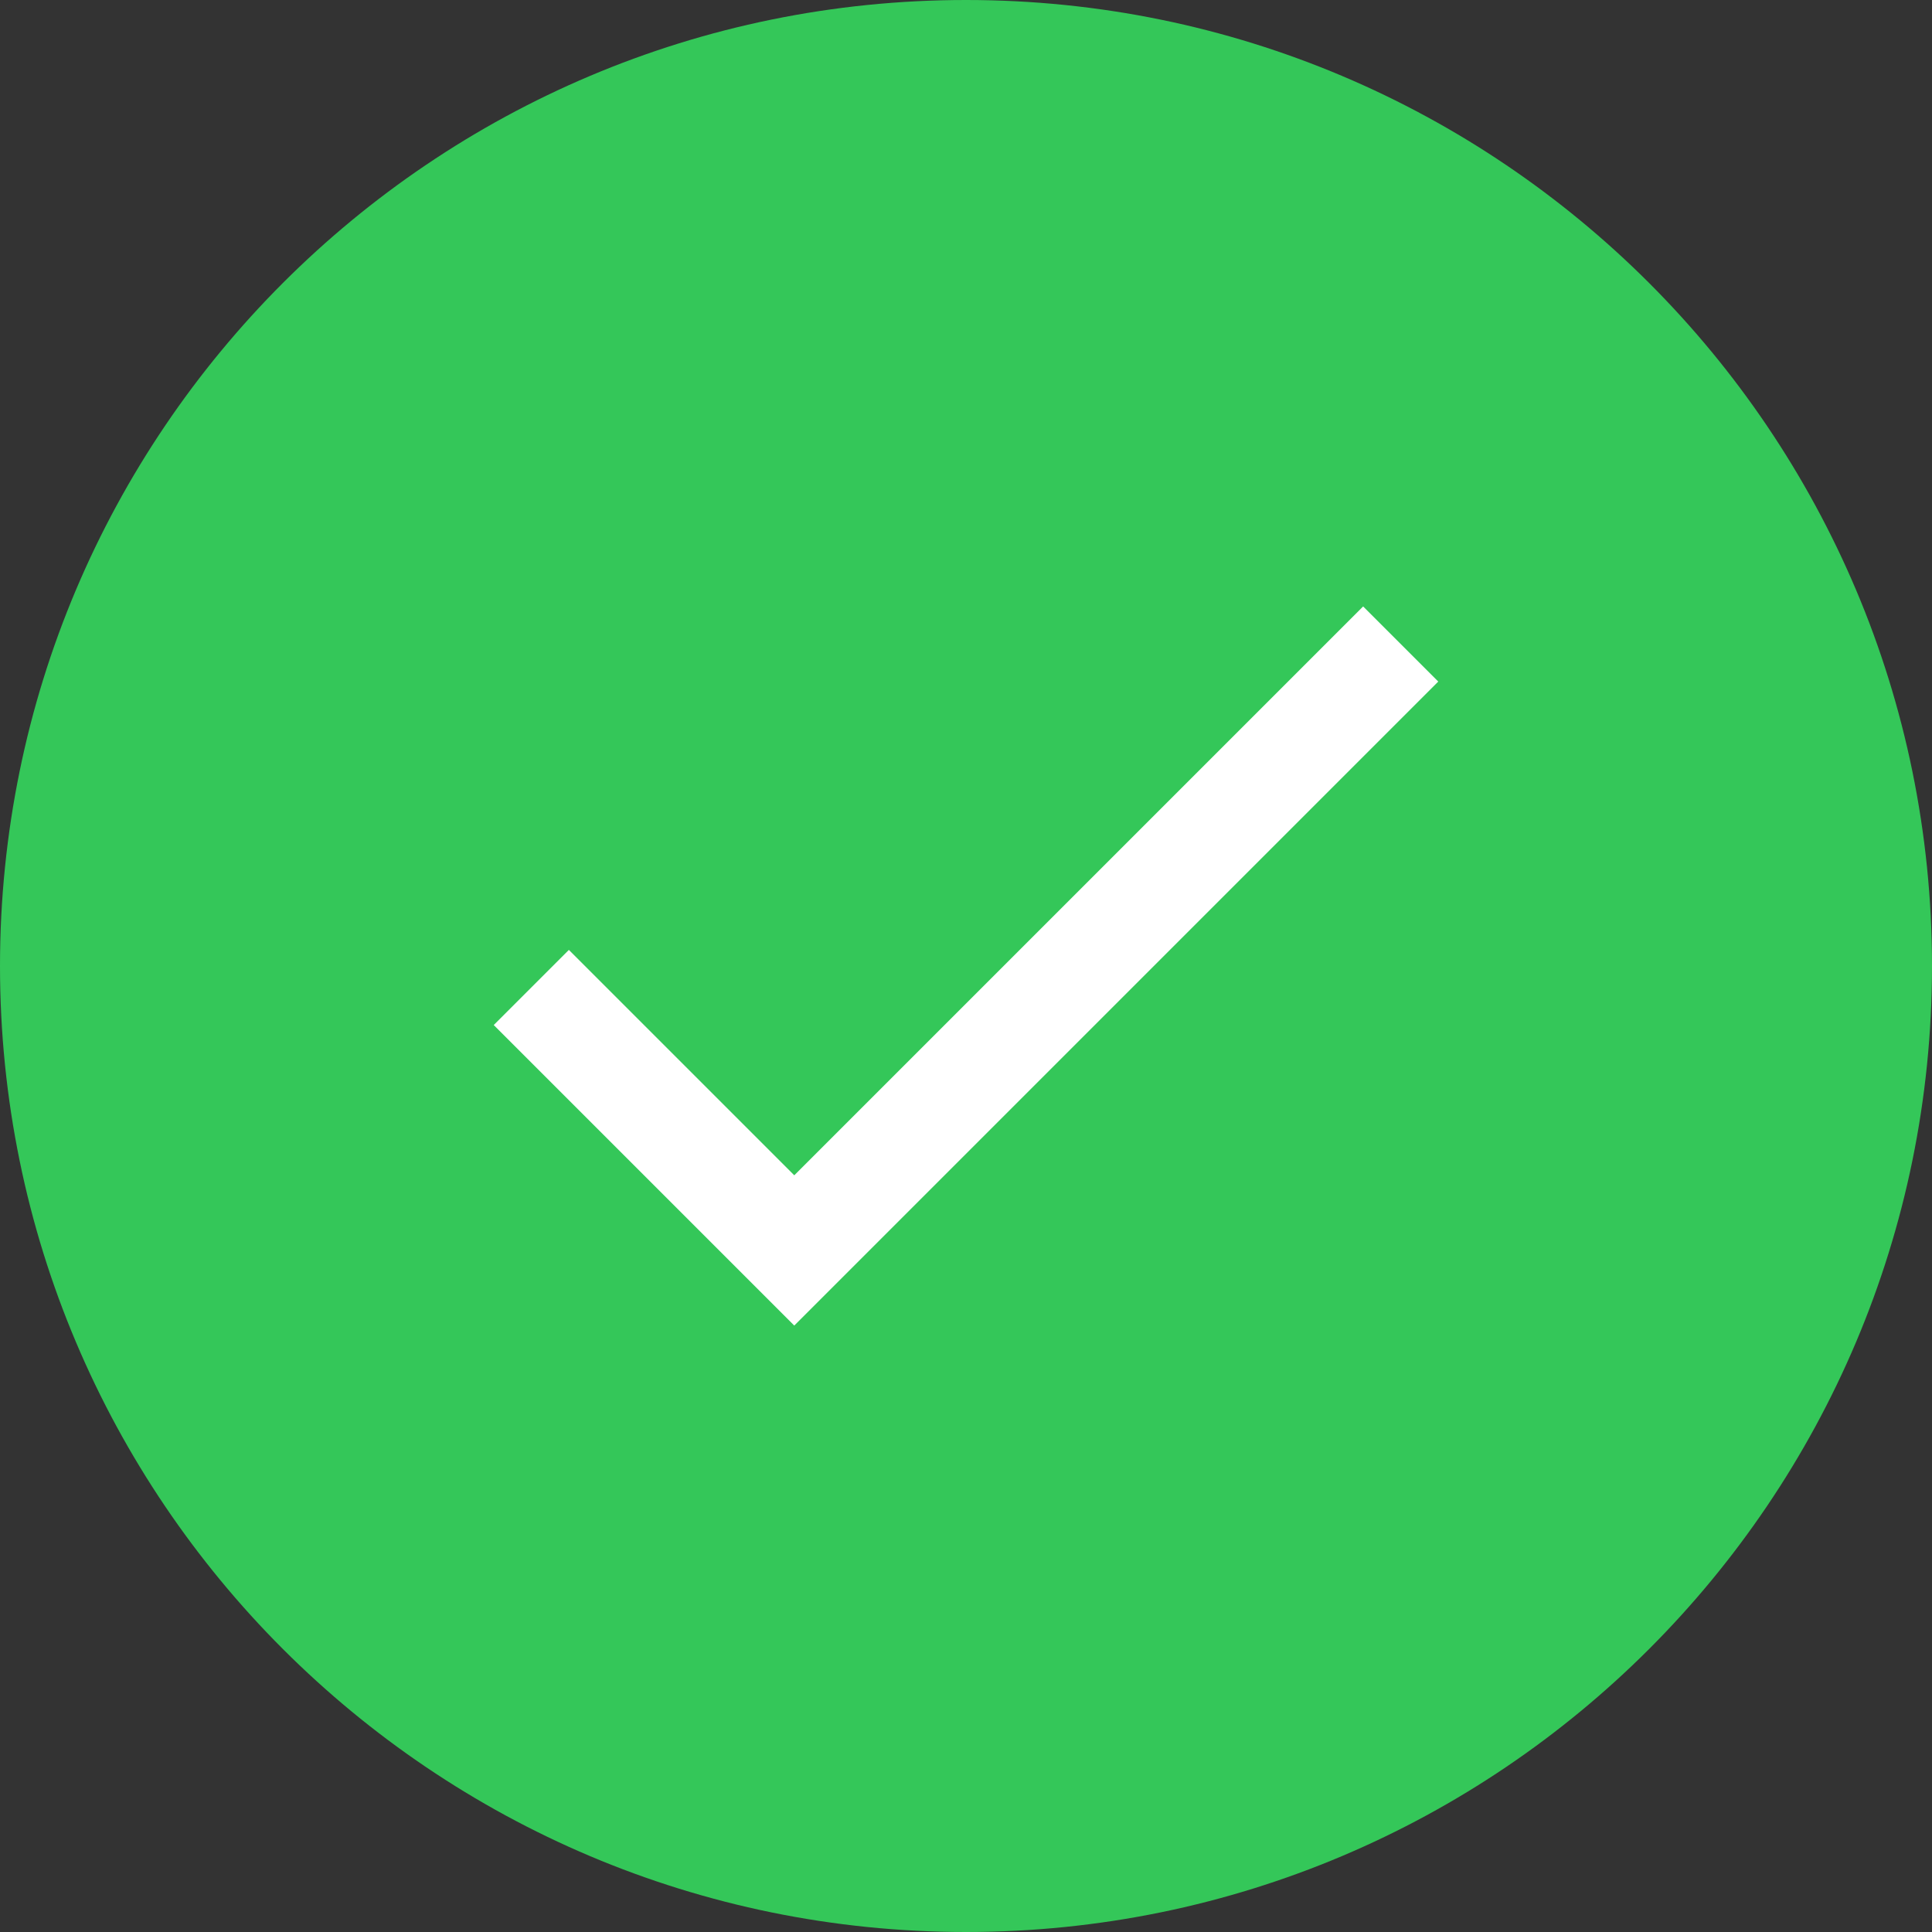 <svg width="72" height="72" viewBox="0 0 72 72" fill="none" xmlns="http://www.w3.org/2000/svg">
<rect x="0" y="0" width="72" height="72" fill="#333333" stroke="none"/>
<path d="M0 36C0 16.118 16.118 0 36 0C55.882 0 72 16.118 72 36C72 55.882 55.882 72 36 72C16.118 72 0 55.882 0 36Z" fill="#34C759"/>
<path fill-rule="evenodd" clip-rule="evenodd" d="M29.6 43.8L21.2 35.4L18.4 38.2L29.6 49.4L53.6 25.4L50.8 22.6L29.6 43.8Z" fill="white"/>
<mask id="mask0_6967:41062" style="mask-type:alpha" maskUnits="userSpaceOnUse" x="18" y="22" width="36" height="28">
<path fill-rule="evenodd" clip-rule="evenodd" d="M29.6 43.8L21.2 35.4L18.4 38.2L29.6 49.4L53.6 25.4L50.8 22.6L29.6 43.8Z" fill="white"/>
</mask>
<g mask="url(#mask0_6967:41062)">
</g>
</svg>
